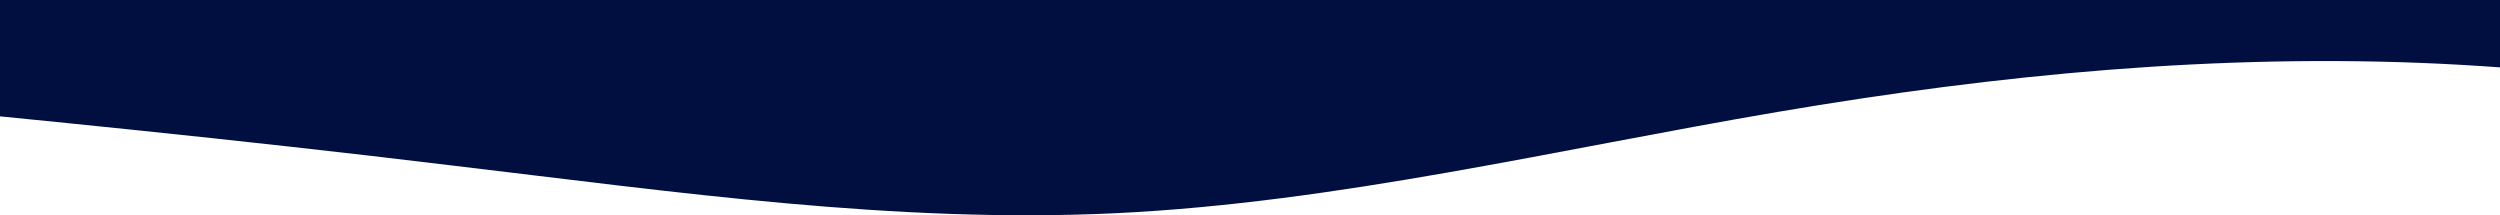 <svg width="1440" height="124" viewBox="0 0 1440 124" fill="none" xmlns="http://www.w3.org/2000/svg">
<path fill-rule="evenodd" clip-rule="evenodd" d="M-120 55.433L-56 61.557C7 67.68 134 79.927 261 95.397C389 110.544 516 128.914 643 122.791C770 116.668 897 86.05 1024 64.457C1151 42.864 1278 30.617 1406 36.741C1533 42.864 1660 67.68 1723 79.927L1787 92.174V0H1723C1660 0 1533 0 1406 0C1278 0 1151 0 1024 0C897 0 770 0 643 0C516 0 389 0 261 0C134 0 7 0 -56 0H-120V55.433Z" fill="#000F40"/>
</svg>
